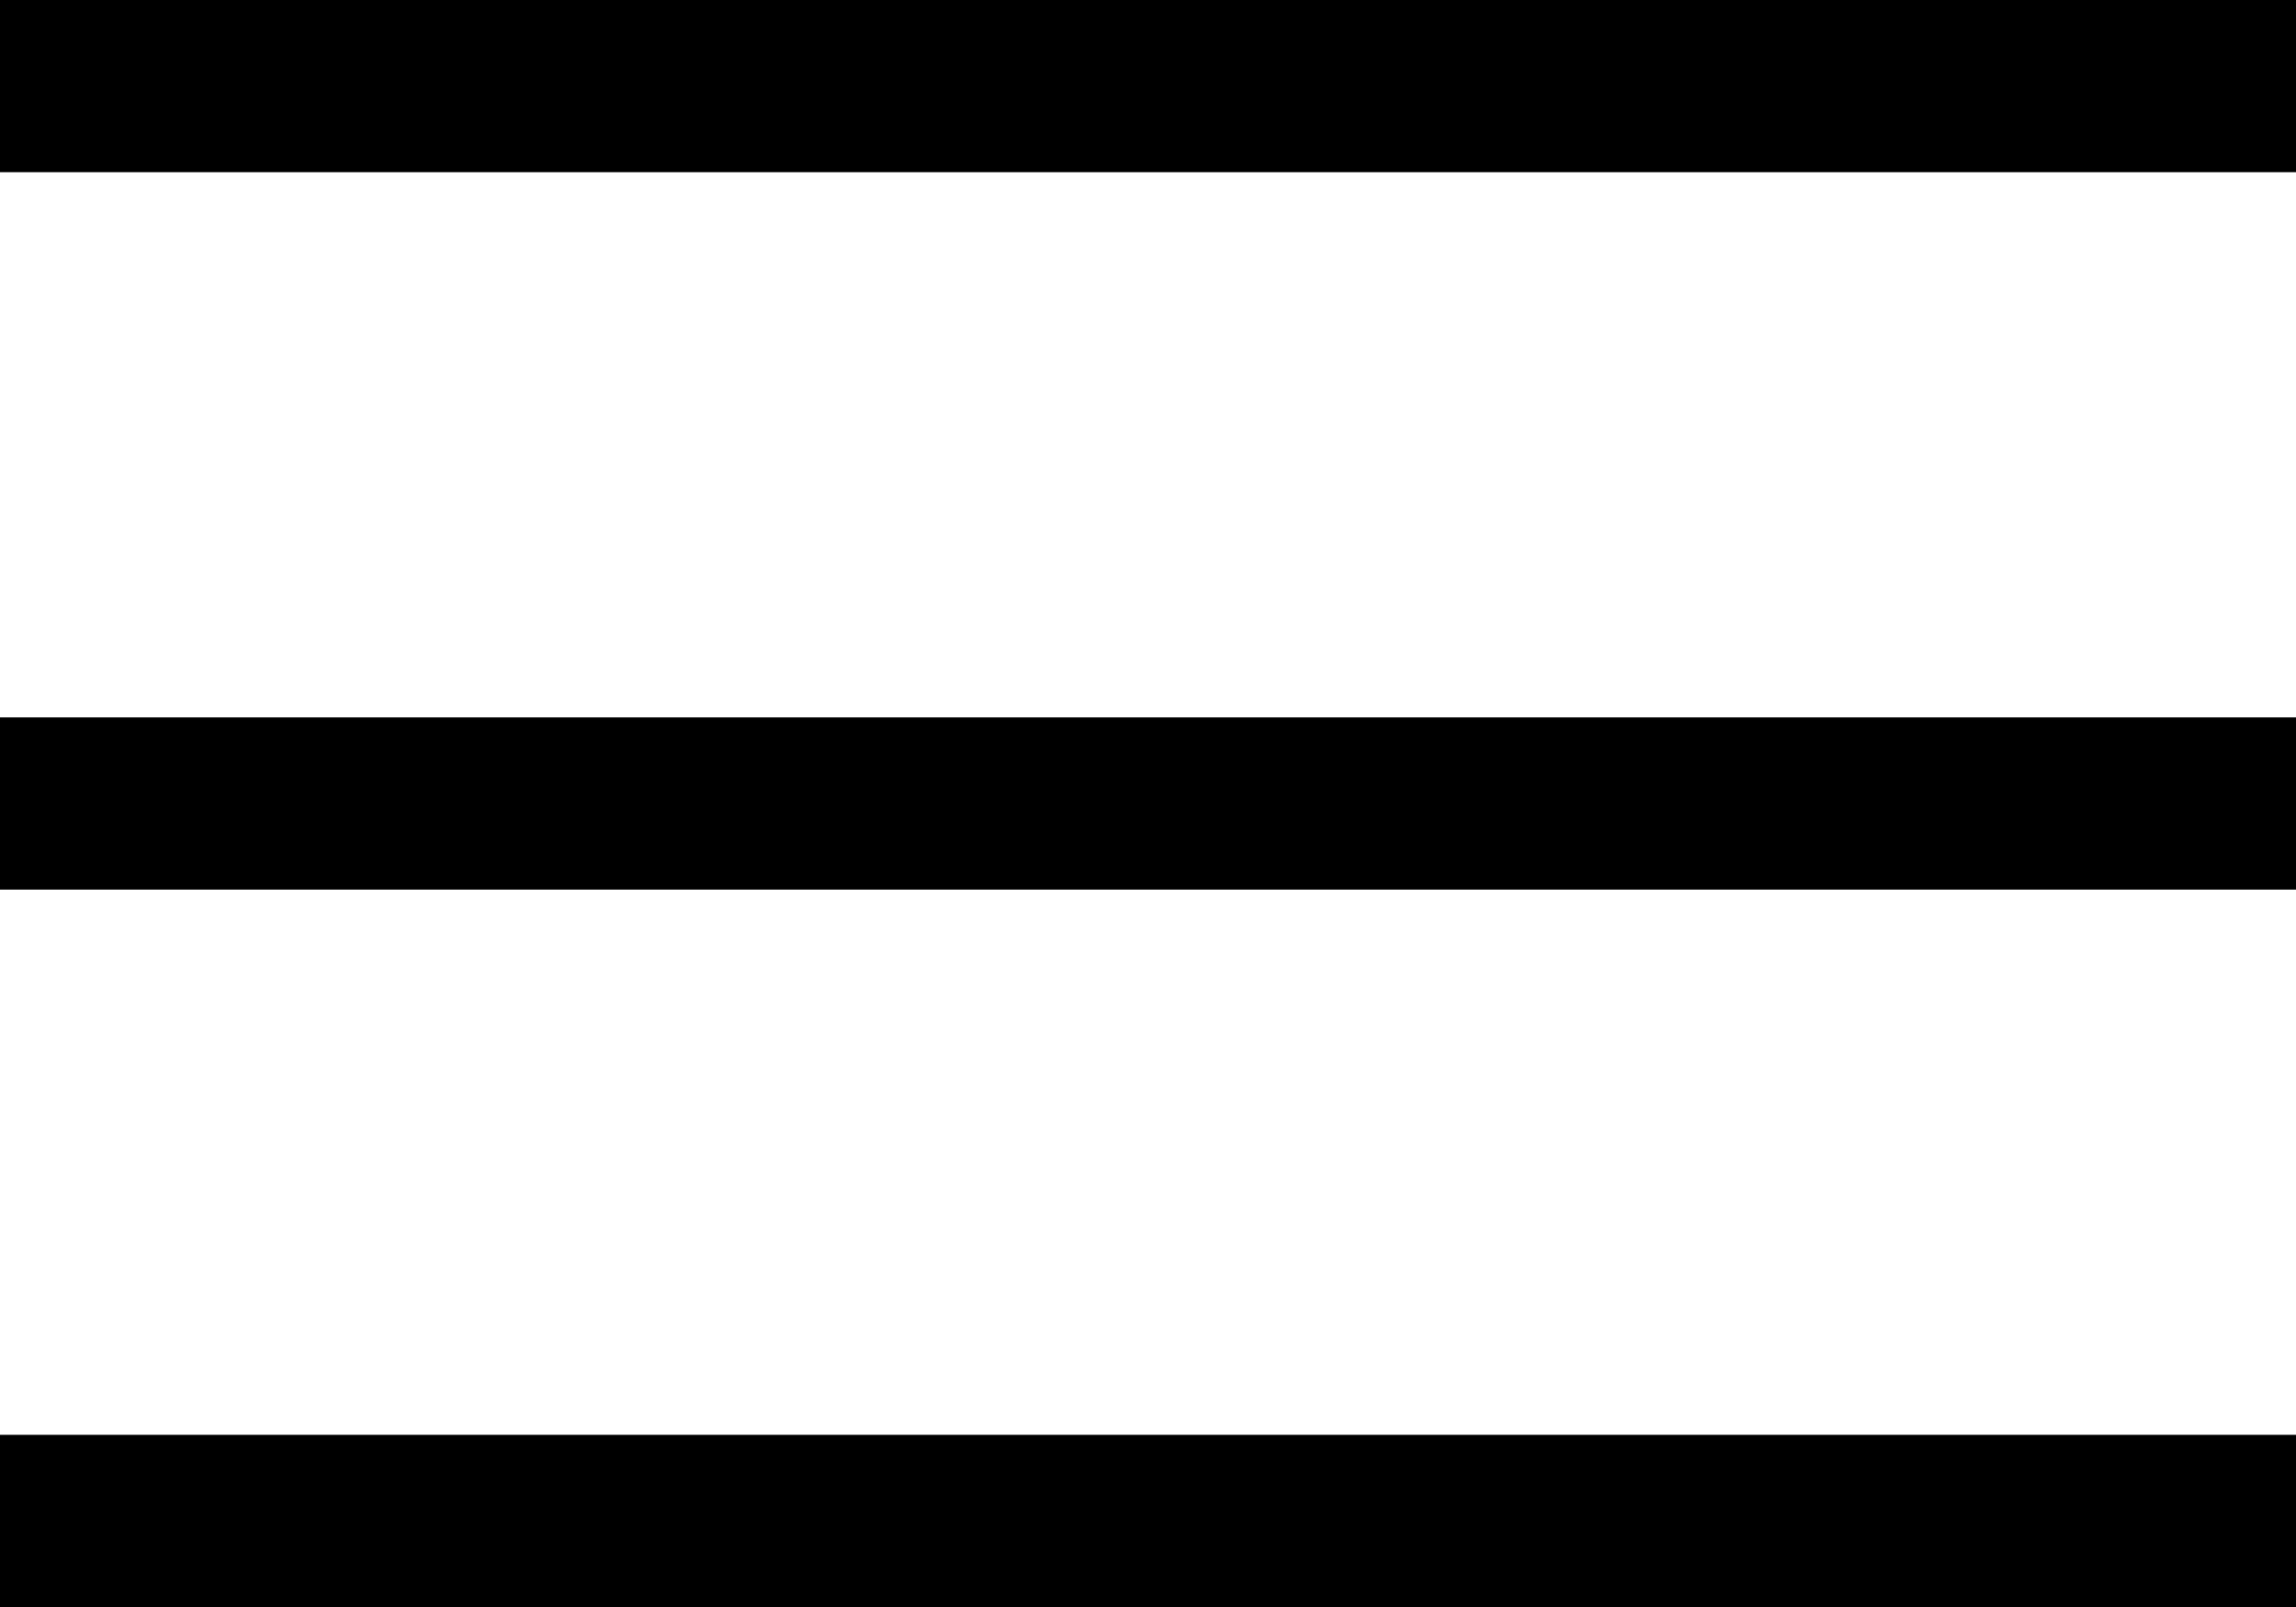 <svg width="20" height="14" viewBox="0 0 20 14" fill="none" xmlns="http://www.w3.org/2000/svg">
  <rect width="20" height="1.5" fill="#000000"/>
  <rect y="6.25" width="20" height="1.5" fill="#000000"/>
  <rect y="12.5" width="20" height="1.5" fill="#000000"/>
</svg>